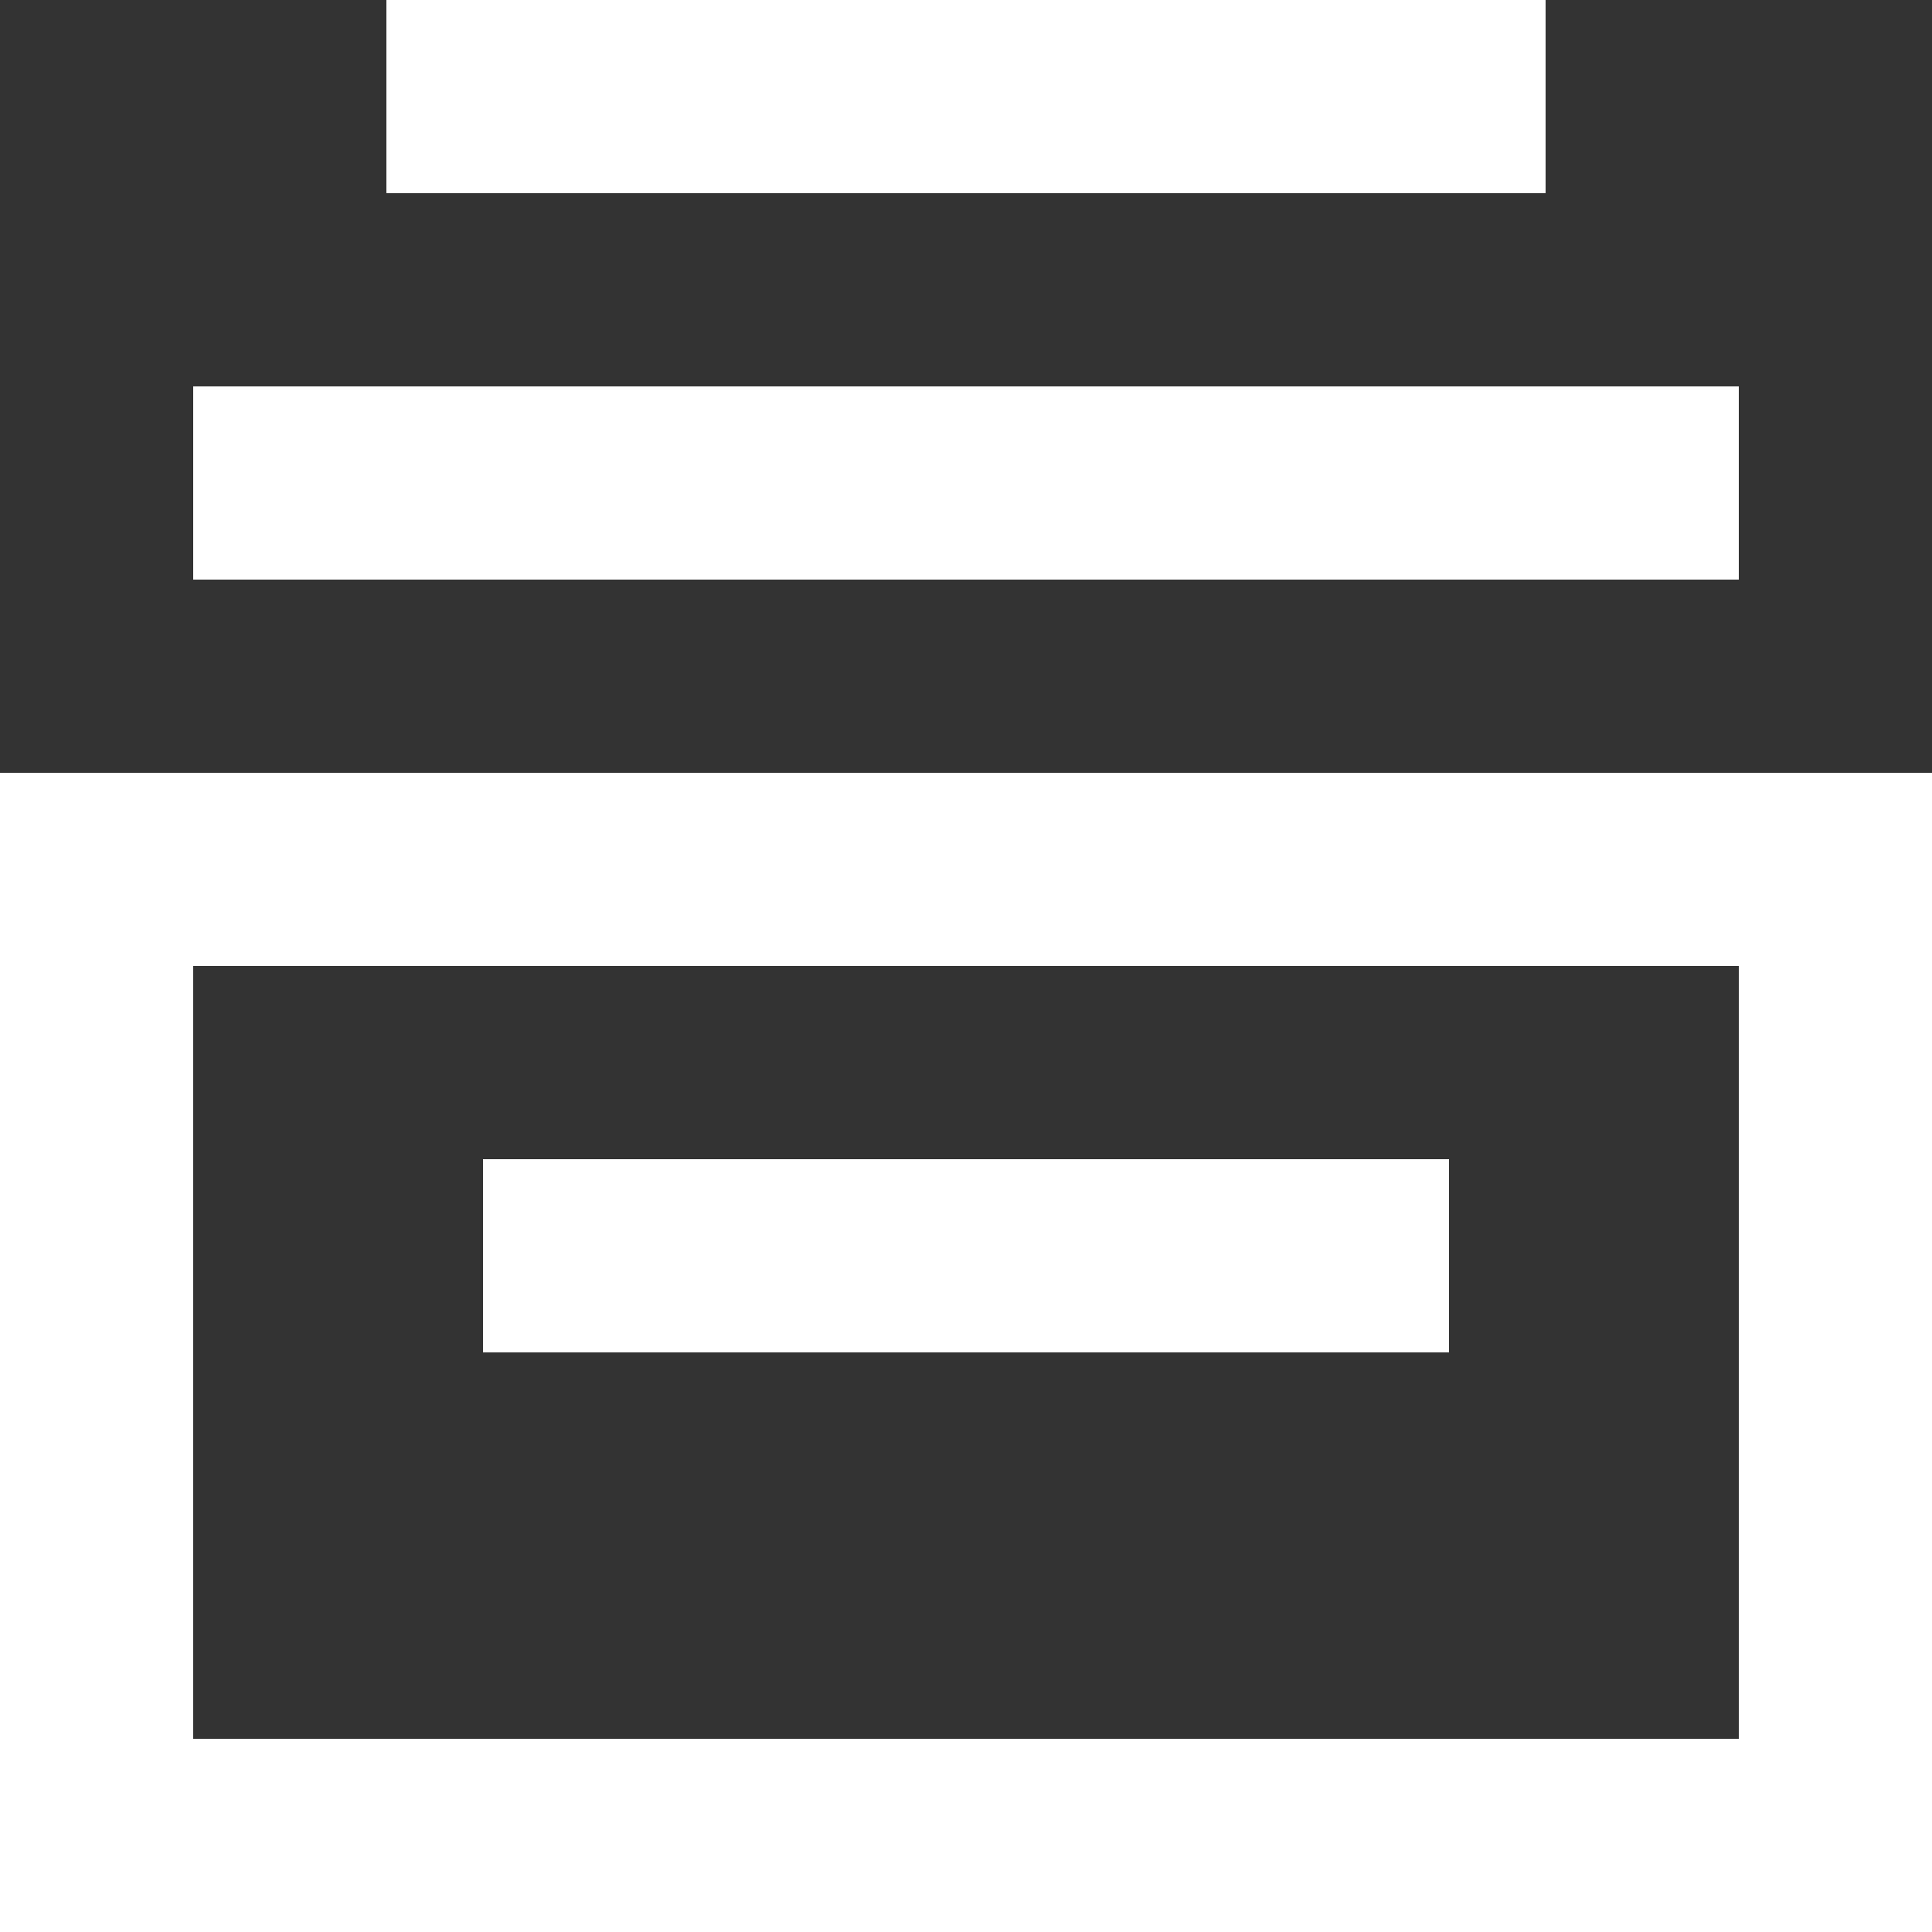 <!-- Generated by IcoMoon.io -->
<svg version="1.1" xmlns="http://www.w3.org/2000/svg" width="32" height="32" viewBox="0 0 32 32">
<rect x="0" y="0" width="32" height="32" fill="#333333" stroke="none"/>
<title>as-database_system-</title>
<path fill="#fff" d="M3.2 28.8v-12.8h25.6v12.8h-25.6zM0 32h32v-19.2h-32v19.2zM8 22.4v-3.2h16v3.2h-16zM3.2 9.6v-3.2h25.6v3.2h-25.6zM6.4 3.2v-3.2h19.2v3.2h-19.2z"></path>
</svg>
